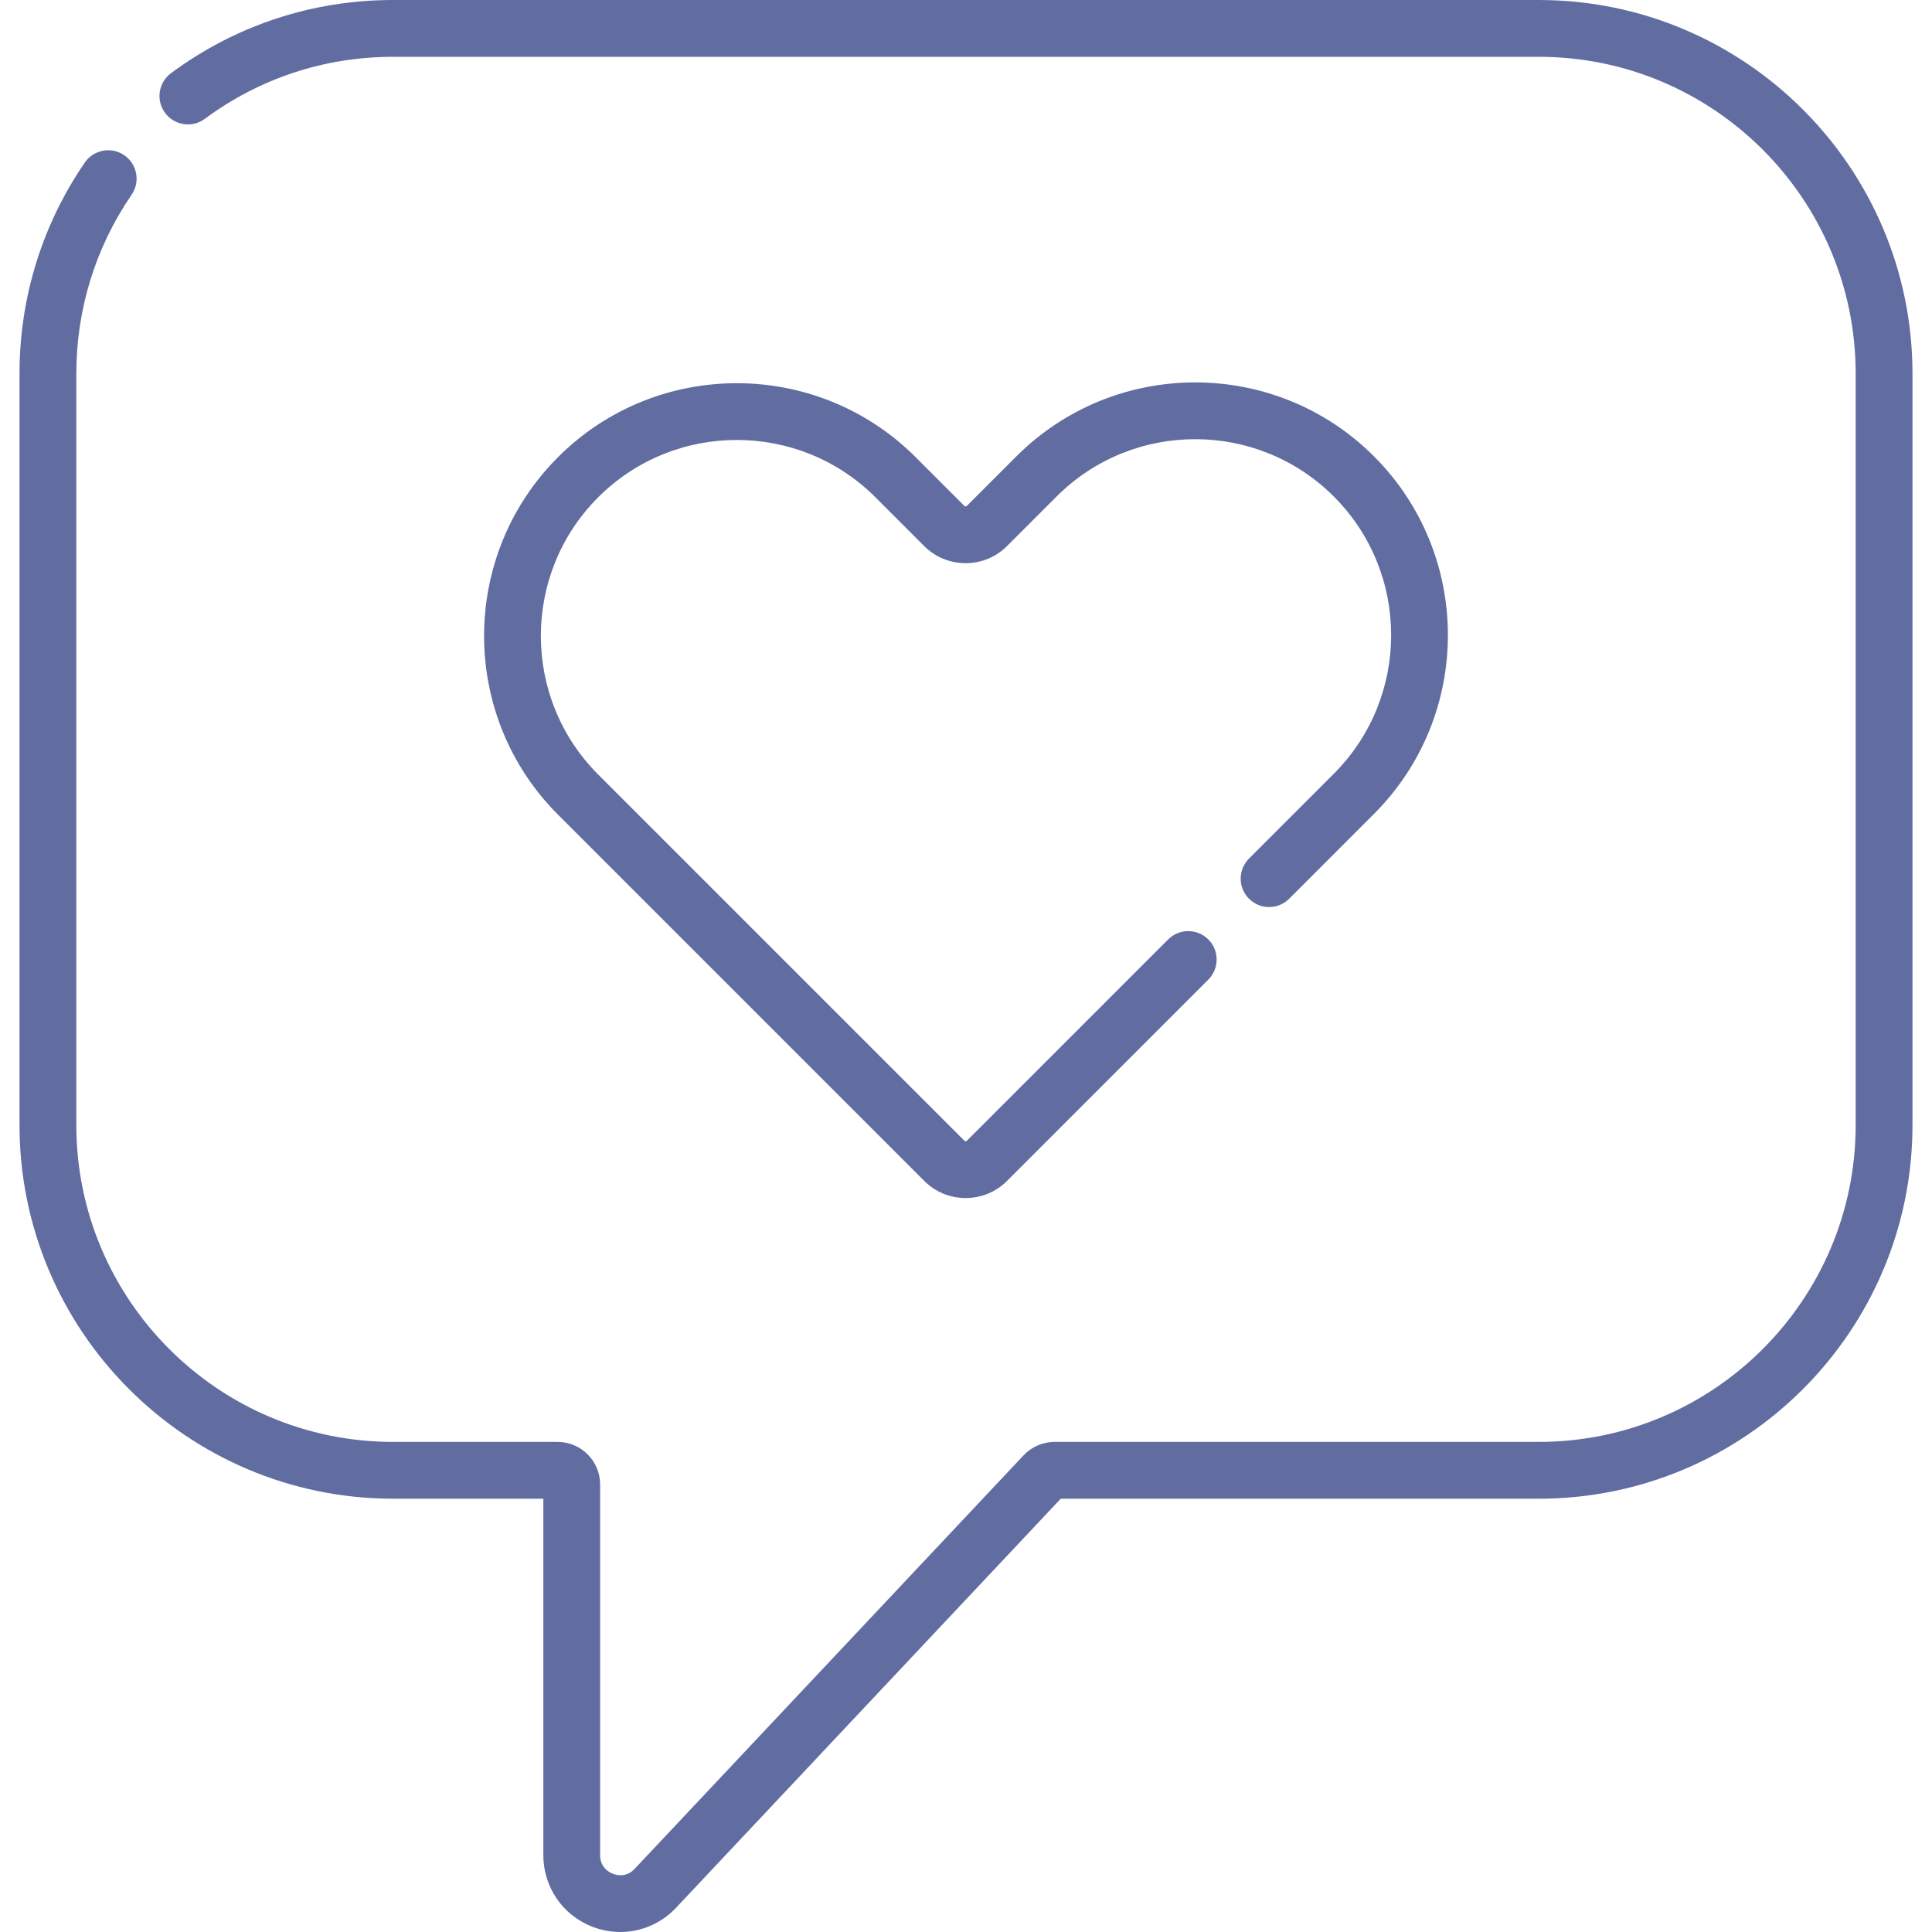 <svg width="109" height="109" viewBox="0 0 109 109" fill="none" xmlns="http://www.w3.org/2000/svg">
<path d="M86.82 0H22.18C17.628 0 13.295 1.428 9.647 4.129C8.936 4.655 8.786 5.659 9.313 6.37C9.84 7.082 10.843 7.231 11.554 6.705C14.646 4.415 18.32 3.205 22.18 3.205H86.82C96.676 3.205 104.694 11.223 104.694 21.079V63.475C104.694 73.331 96.676 81.349 86.82 81.349H59.499C58.839 81.349 58.201 81.625 57.749 82.106L35.807 105.436C35.334 105.94 34.784 105.797 34.57 105.712C34.356 105.628 33.858 105.356 33.858 104.664V83.751C33.858 82.427 32.781 81.35 31.457 81.35H22.18C12.324 81.35 4.306 73.331 4.306 63.475V21.079C4.306 17.453 5.385 13.962 7.426 10.985C7.927 10.255 7.741 9.257 7.011 8.757C6.282 8.256 5.284 8.443 4.783 9.172C2.374 12.686 1.101 16.803 1.101 21.079V63.475C1.101 75.098 10.557 84.554 22.18 84.554H30.654V104.664C30.654 106.452 31.727 108.033 33.389 108.692C33.913 108.899 34.457 109 34.995 109C36.164 109 37.303 108.524 38.142 107.632L59.846 84.554H86.82C98.443 84.554 107.899 75.098 107.899 63.475V21.079C107.899 9.456 98.443 0 86.82 0Z" fill="#616DA1"/>
<path d="M77.517 25.746C71.956 20.184 62.906 20.185 57.344 25.746L54.551 28.539C54.543 28.547 54.52 28.57 54.478 28.57C54.435 28.57 54.412 28.547 54.405 28.539L51.656 25.791C46.094 20.229 37.044 20.229 31.483 25.791C25.921 31.352 25.921 40.403 31.483 45.964L52.141 66.622C52.765 67.247 53.596 67.591 54.48 67.591C55.363 67.591 56.194 67.247 56.819 66.622L68.171 55.268C68.797 54.642 68.797 53.627 68.171 53.002C67.545 52.376 66.53 52.376 65.905 53.002L54.552 64.356C54.545 64.364 54.522 64.386 54.48 64.386C54.437 64.386 54.414 64.364 54.407 64.356L33.749 43.698C29.436 39.385 29.436 32.369 33.749 28.056C38.061 23.744 45.078 23.744 49.39 28.056L52.138 30.805C52.763 31.43 53.594 31.774 54.477 31.774C55.361 31.774 56.192 31.43 56.817 30.805L59.61 28.012C63.923 23.7 70.939 23.7 75.251 28.012C79.564 32.324 79.564 39.341 75.251 43.653L70.467 48.439C69.841 49.065 69.841 50.079 70.467 50.705C71.093 51.33 72.108 51.331 72.734 50.704L77.518 45.919C83.079 40.358 83.079 31.308 77.517 25.746Z" fill="#616DA1"/>
</svg>

